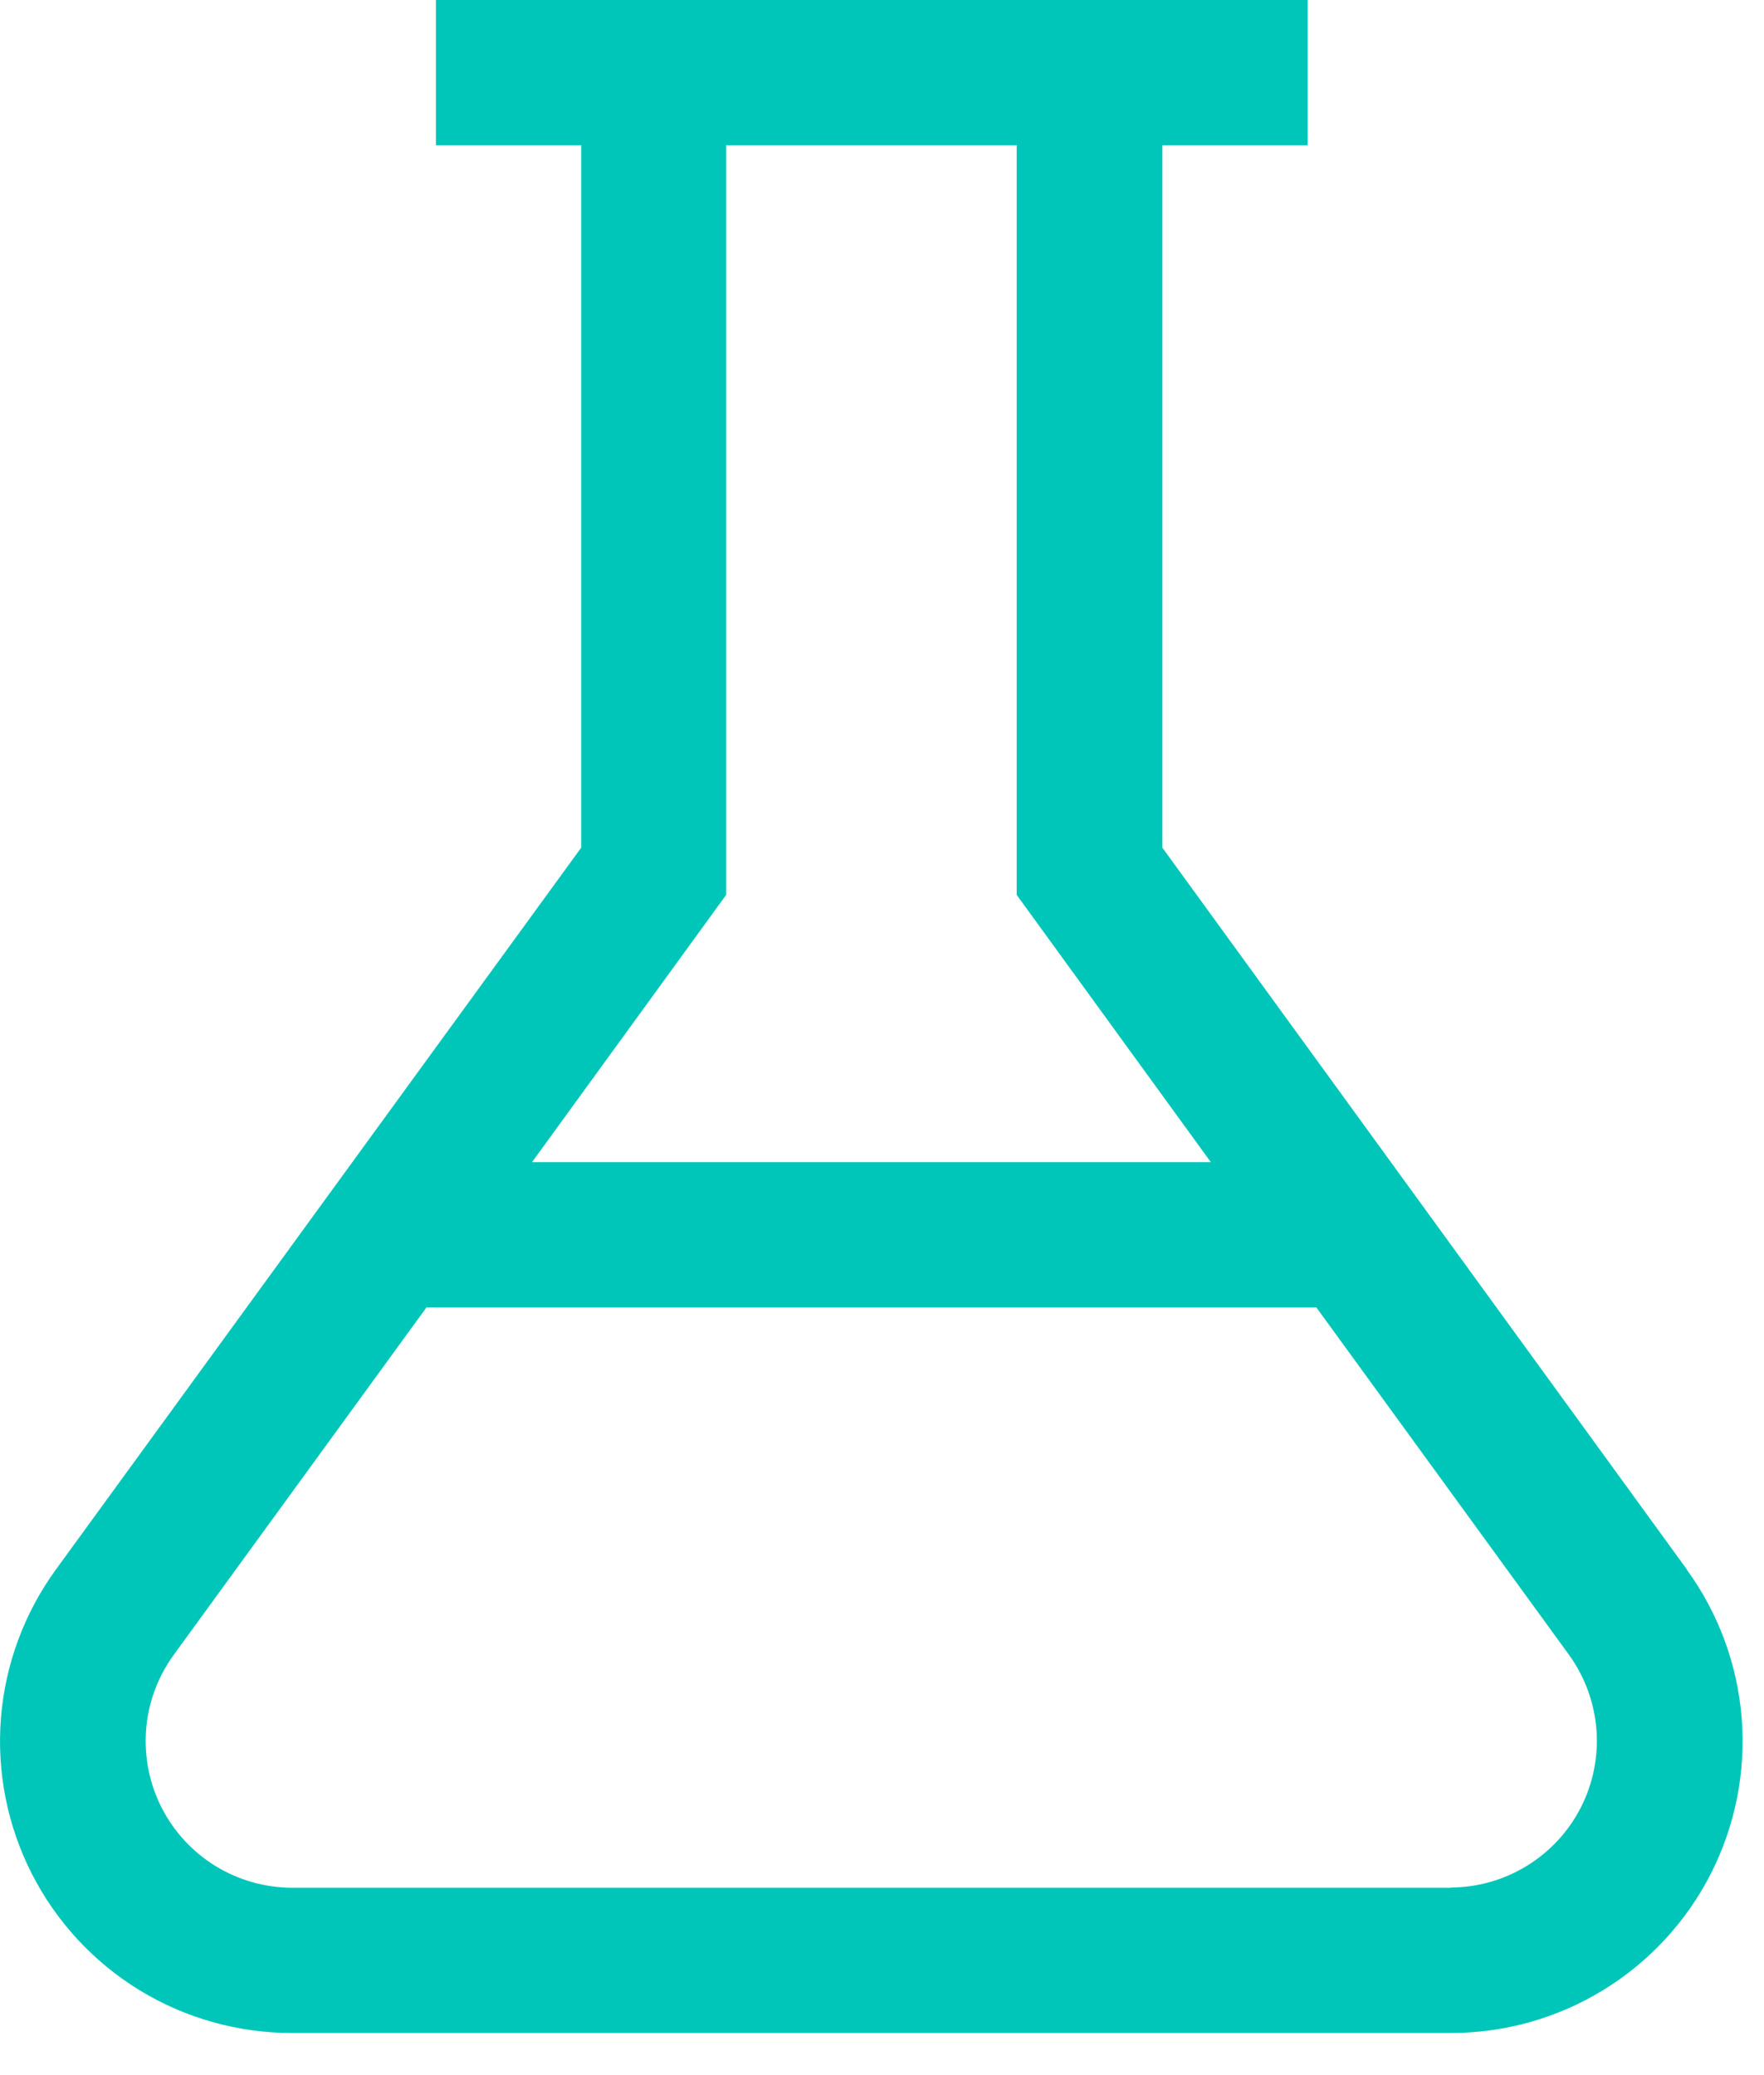<svg width="17" height="20" viewBox="0 0 17 20" fill="none" xmlns="http://www.w3.org/2000/svg">
<path d="M16.258 15.128L11.202 8.17V1.4H12.602V0H4.201V1.4H5.601V8.17L0.538 15.128C0.233 15.548 0.05 16.043 0.009 16.56C-0.032 17.078 0.071 17.596 0.306 18.058C0.541 18.52 0.9 18.909 1.342 19.18C1.785 19.451 2.293 19.594 2.812 19.594H13.982C14.501 19.594 15.009 19.451 15.451 19.18C15.894 18.909 16.253 18.52 16.488 18.058C16.723 17.596 16.826 17.078 16.785 16.56C16.744 16.043 16.561 15.548 16.256 15.128H16.258ZM6.998 8.625V1.4H9.798V8.625L11.669 11.201H5.127L6.998 8.625ZM13.983 18.194H2.813C2.553 18.193 2.299 18.121 2.077 17.985C1.856 17.849 1.676 17.654 1.558 17.423C1.44 17.191 1.388 16.931 1.408 16.672C1.428 16.413 1.519 16.165 1.671 15.954L4.11 12.601H12.686L15.122 15.951C15.274 16.162 15.365 16.411 15.385 16.67C15.405 16.929 15.353 17.189 15.235 17.42C15.117 17.652 14.937 17.846 14.716 17.982C14.494 18.119 14.239 18.191 13.98 18.192L13.983 18.194Z" fill="#00C6B9"/>
</svg>
